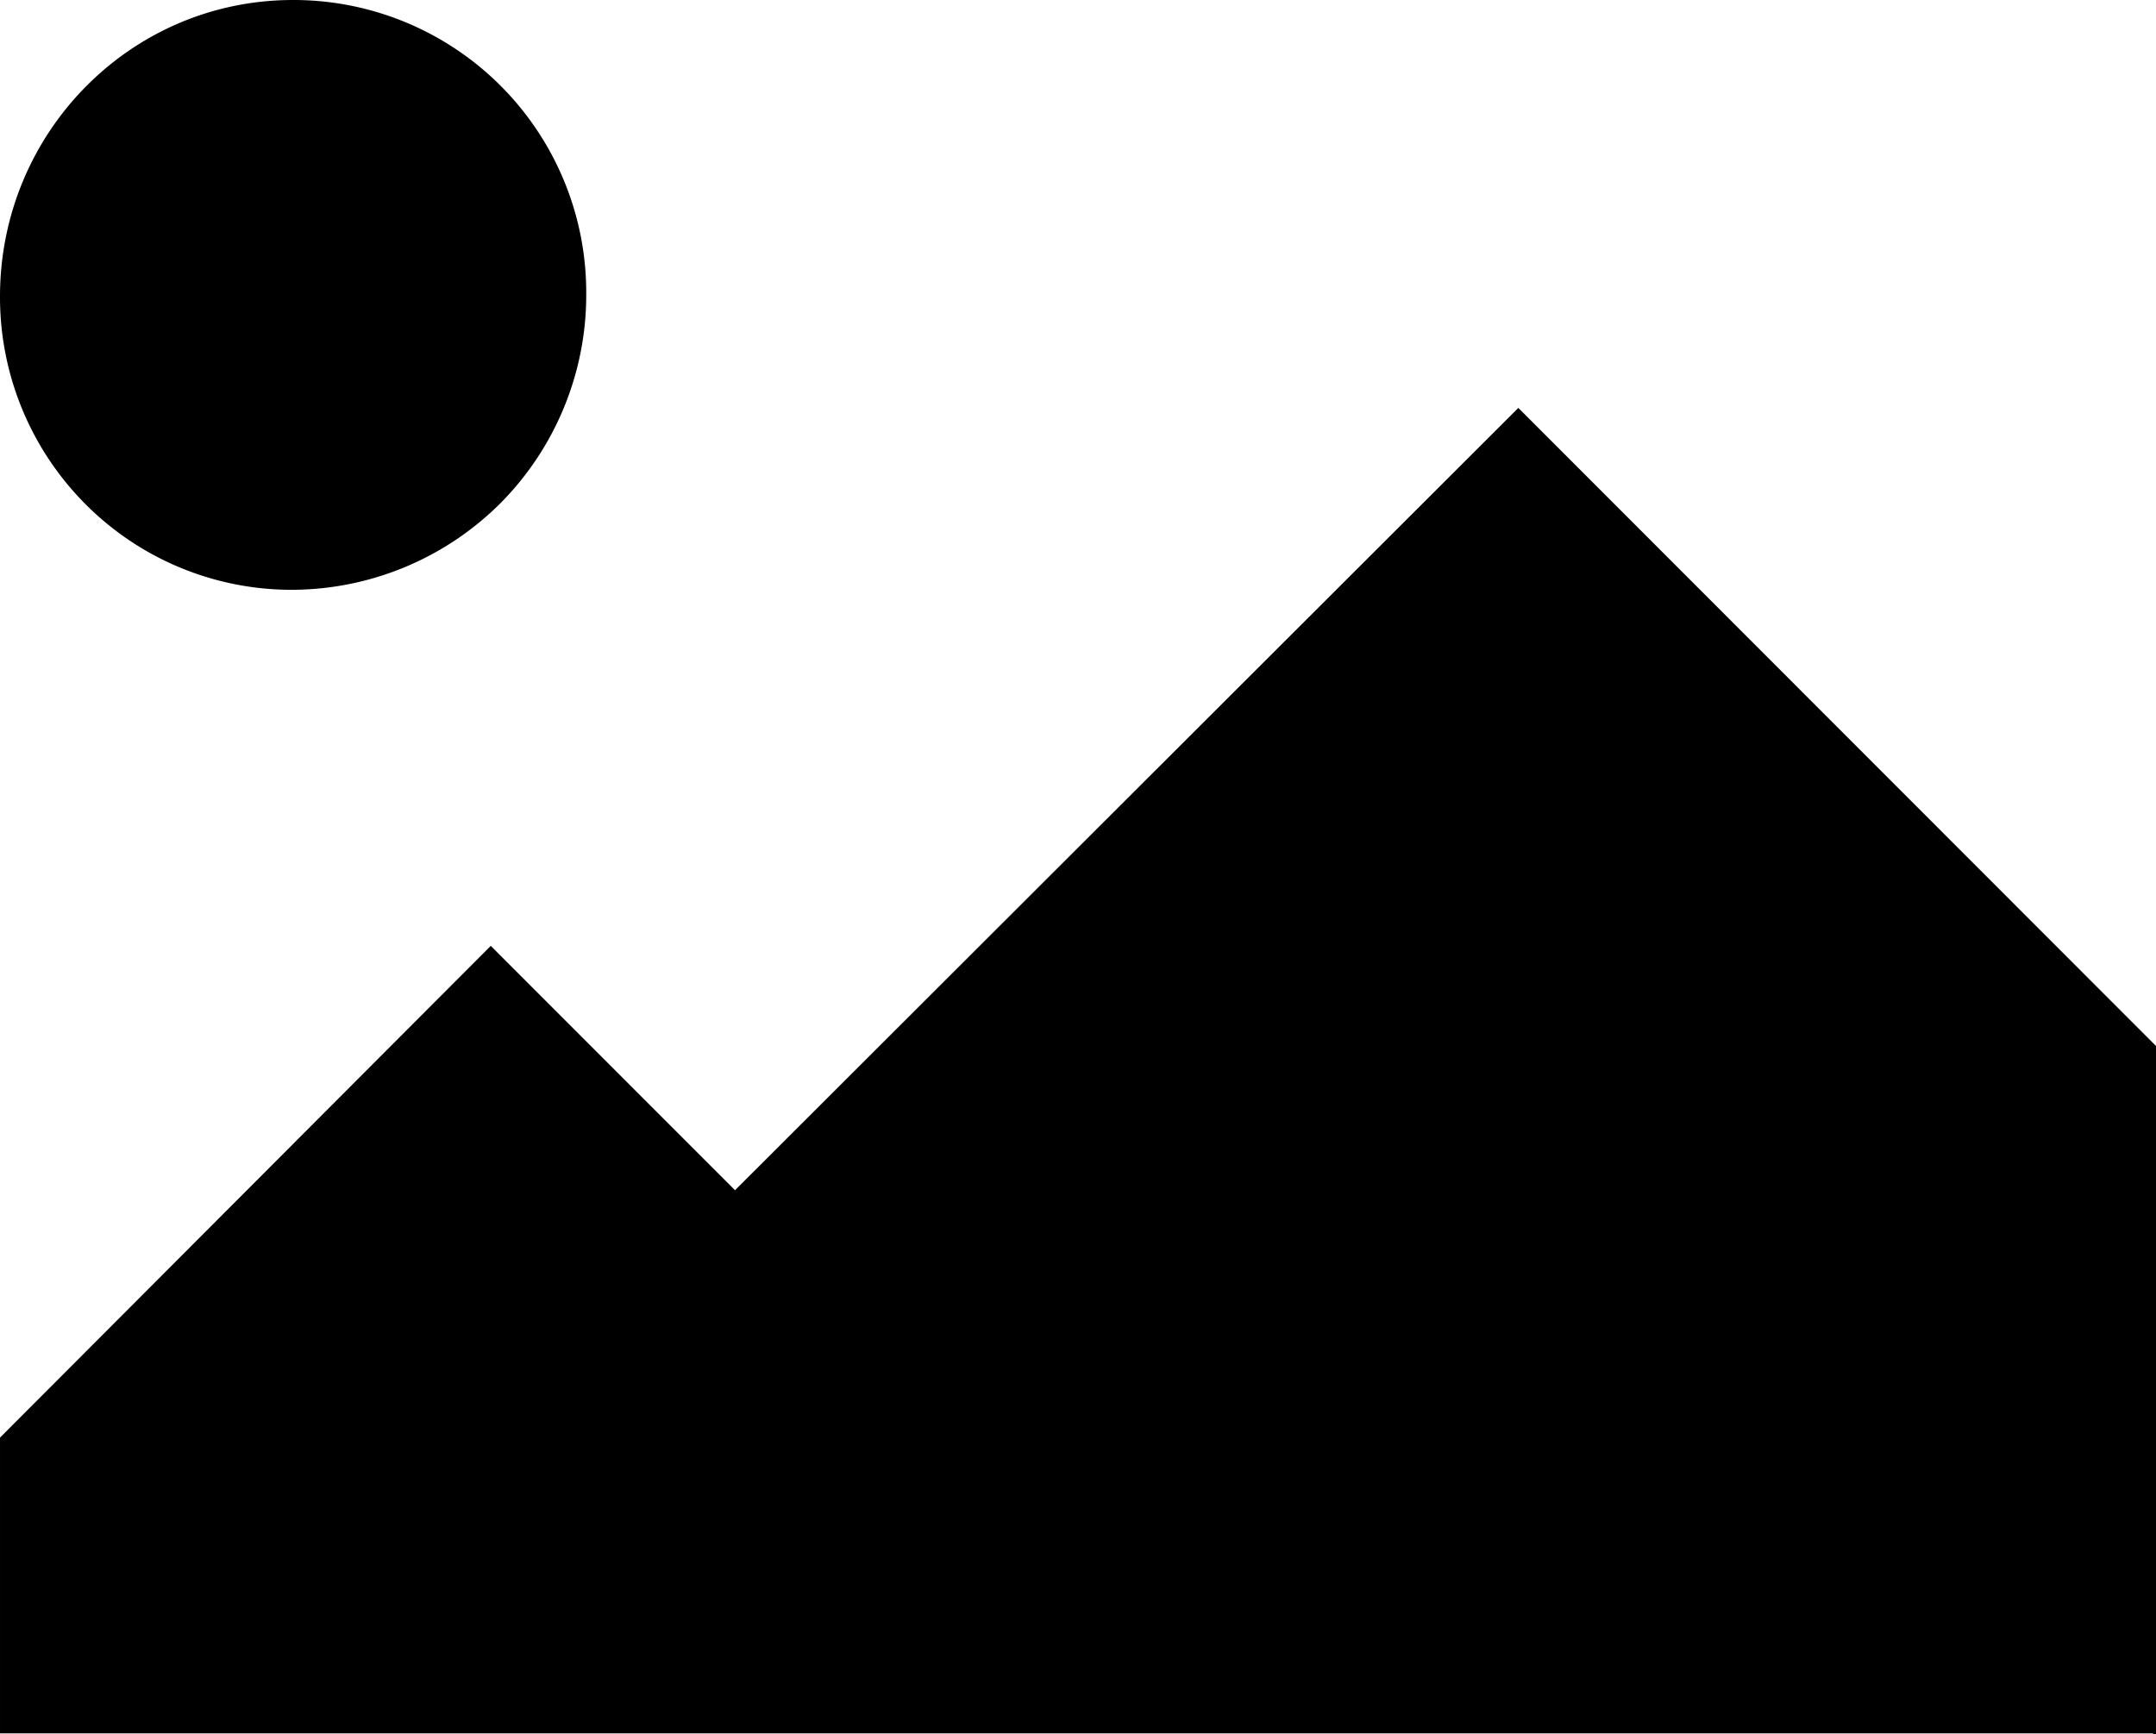 <?xml version="1.0" standalone="no"?><!DOCTYPE svg PUBLIC "-//W3C//DTD SVG 1.1//EN" "http://www.w3.org/Graphics/SVG/1.1/DTD/svg11.dtd"><svg t="1609828032115" class="icon" viewBox="0 0 1273 1024" version="1.1" xmlns="http://www.w3.org/2000/svg" p-id="8958" width="159.125" height="128" data-spm-anchor-id="a313x.7781069.0.i12" xmlns:xlink="http://www.w3.org/1999/xlink"><defs><style type="text/css"></style></defs><path d="M173.001 348.299a171.672 171.672 0 0 1-122.465-50.508A173.056 173.056 0 0 1 0.001 175.049C0.001 78.738 76.773 0.001 173.001 0.001a172.779 172.779 0 0 1 173.139 173.526 174.633 174.633 0 0 1-50.397 123.378 174.716 174.716 0 0 1-122.742 51.394zM1271.697 1023.613H0.001v-174.633l289.764-290.401 144.218 144.301L896.499 240.89 1273.081 617.777V1024h-1.771v-0.387h0.36z" p-id="8959"></path></svg>